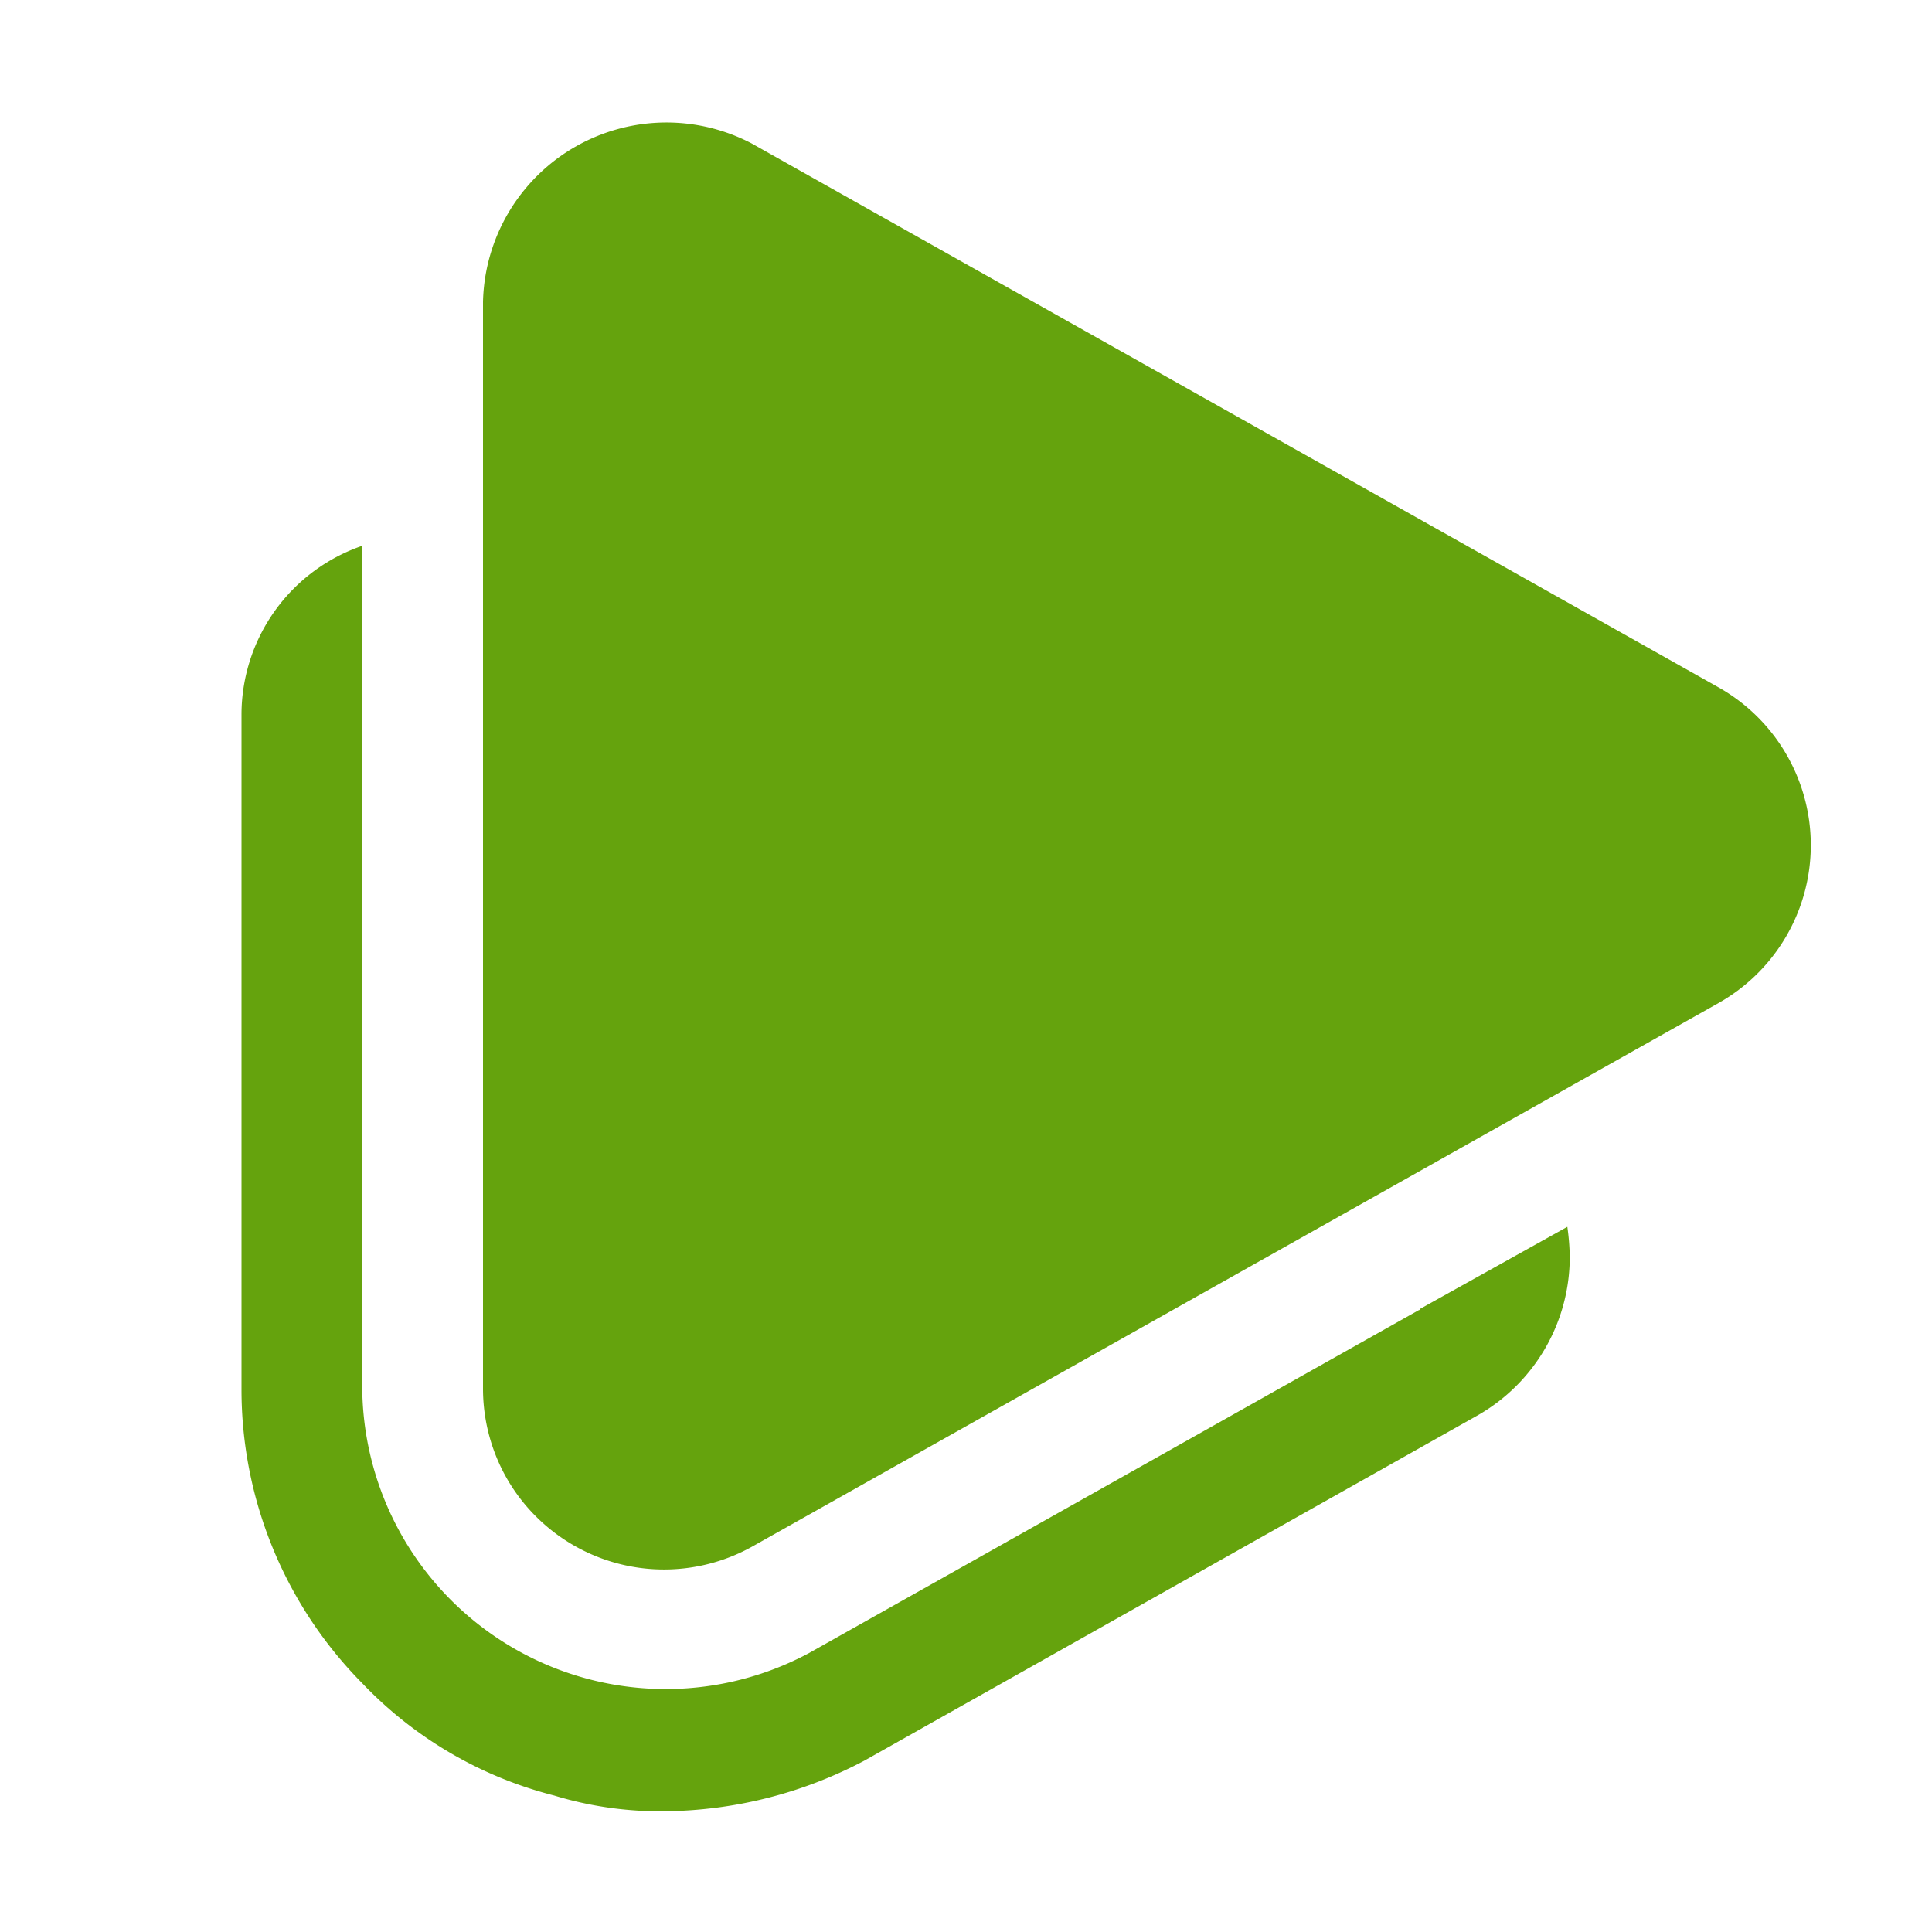 <svg xmlns="http://www.w3.org/2000/svg" width="16" height="16" viewBox="0 0 16 16"><path fill="#65a30d" d="M4.44 12.56a1.5 1.5 0 0 0 1.795.245l8-4.5a1.5 1.5 0 0 0 0-2.611l-8.01-4.506A1.52 1.52 0 0 0 4 2.5v9c0 .398.158.78.44 1.06m7.32-1.72l1.22-.68q.018.124.02.25a1.51 1.51 0 0 1-.76 1.31l-5.08 2.86A3.6 3.6 0 0 1 5.5 15a3 3 0 0 1-.91-.13A3.33 3.33 0 0 1 3 13.94a3.46 3.46 0 0 1-1-2.44V5.91a1.48 1.48 0 0 1 1-1.39v6.98a2.513 2.513 0 0 0 3.7 2.19l5.05-2.84a.01.01 0 0 0 .01-.01"/></svg>